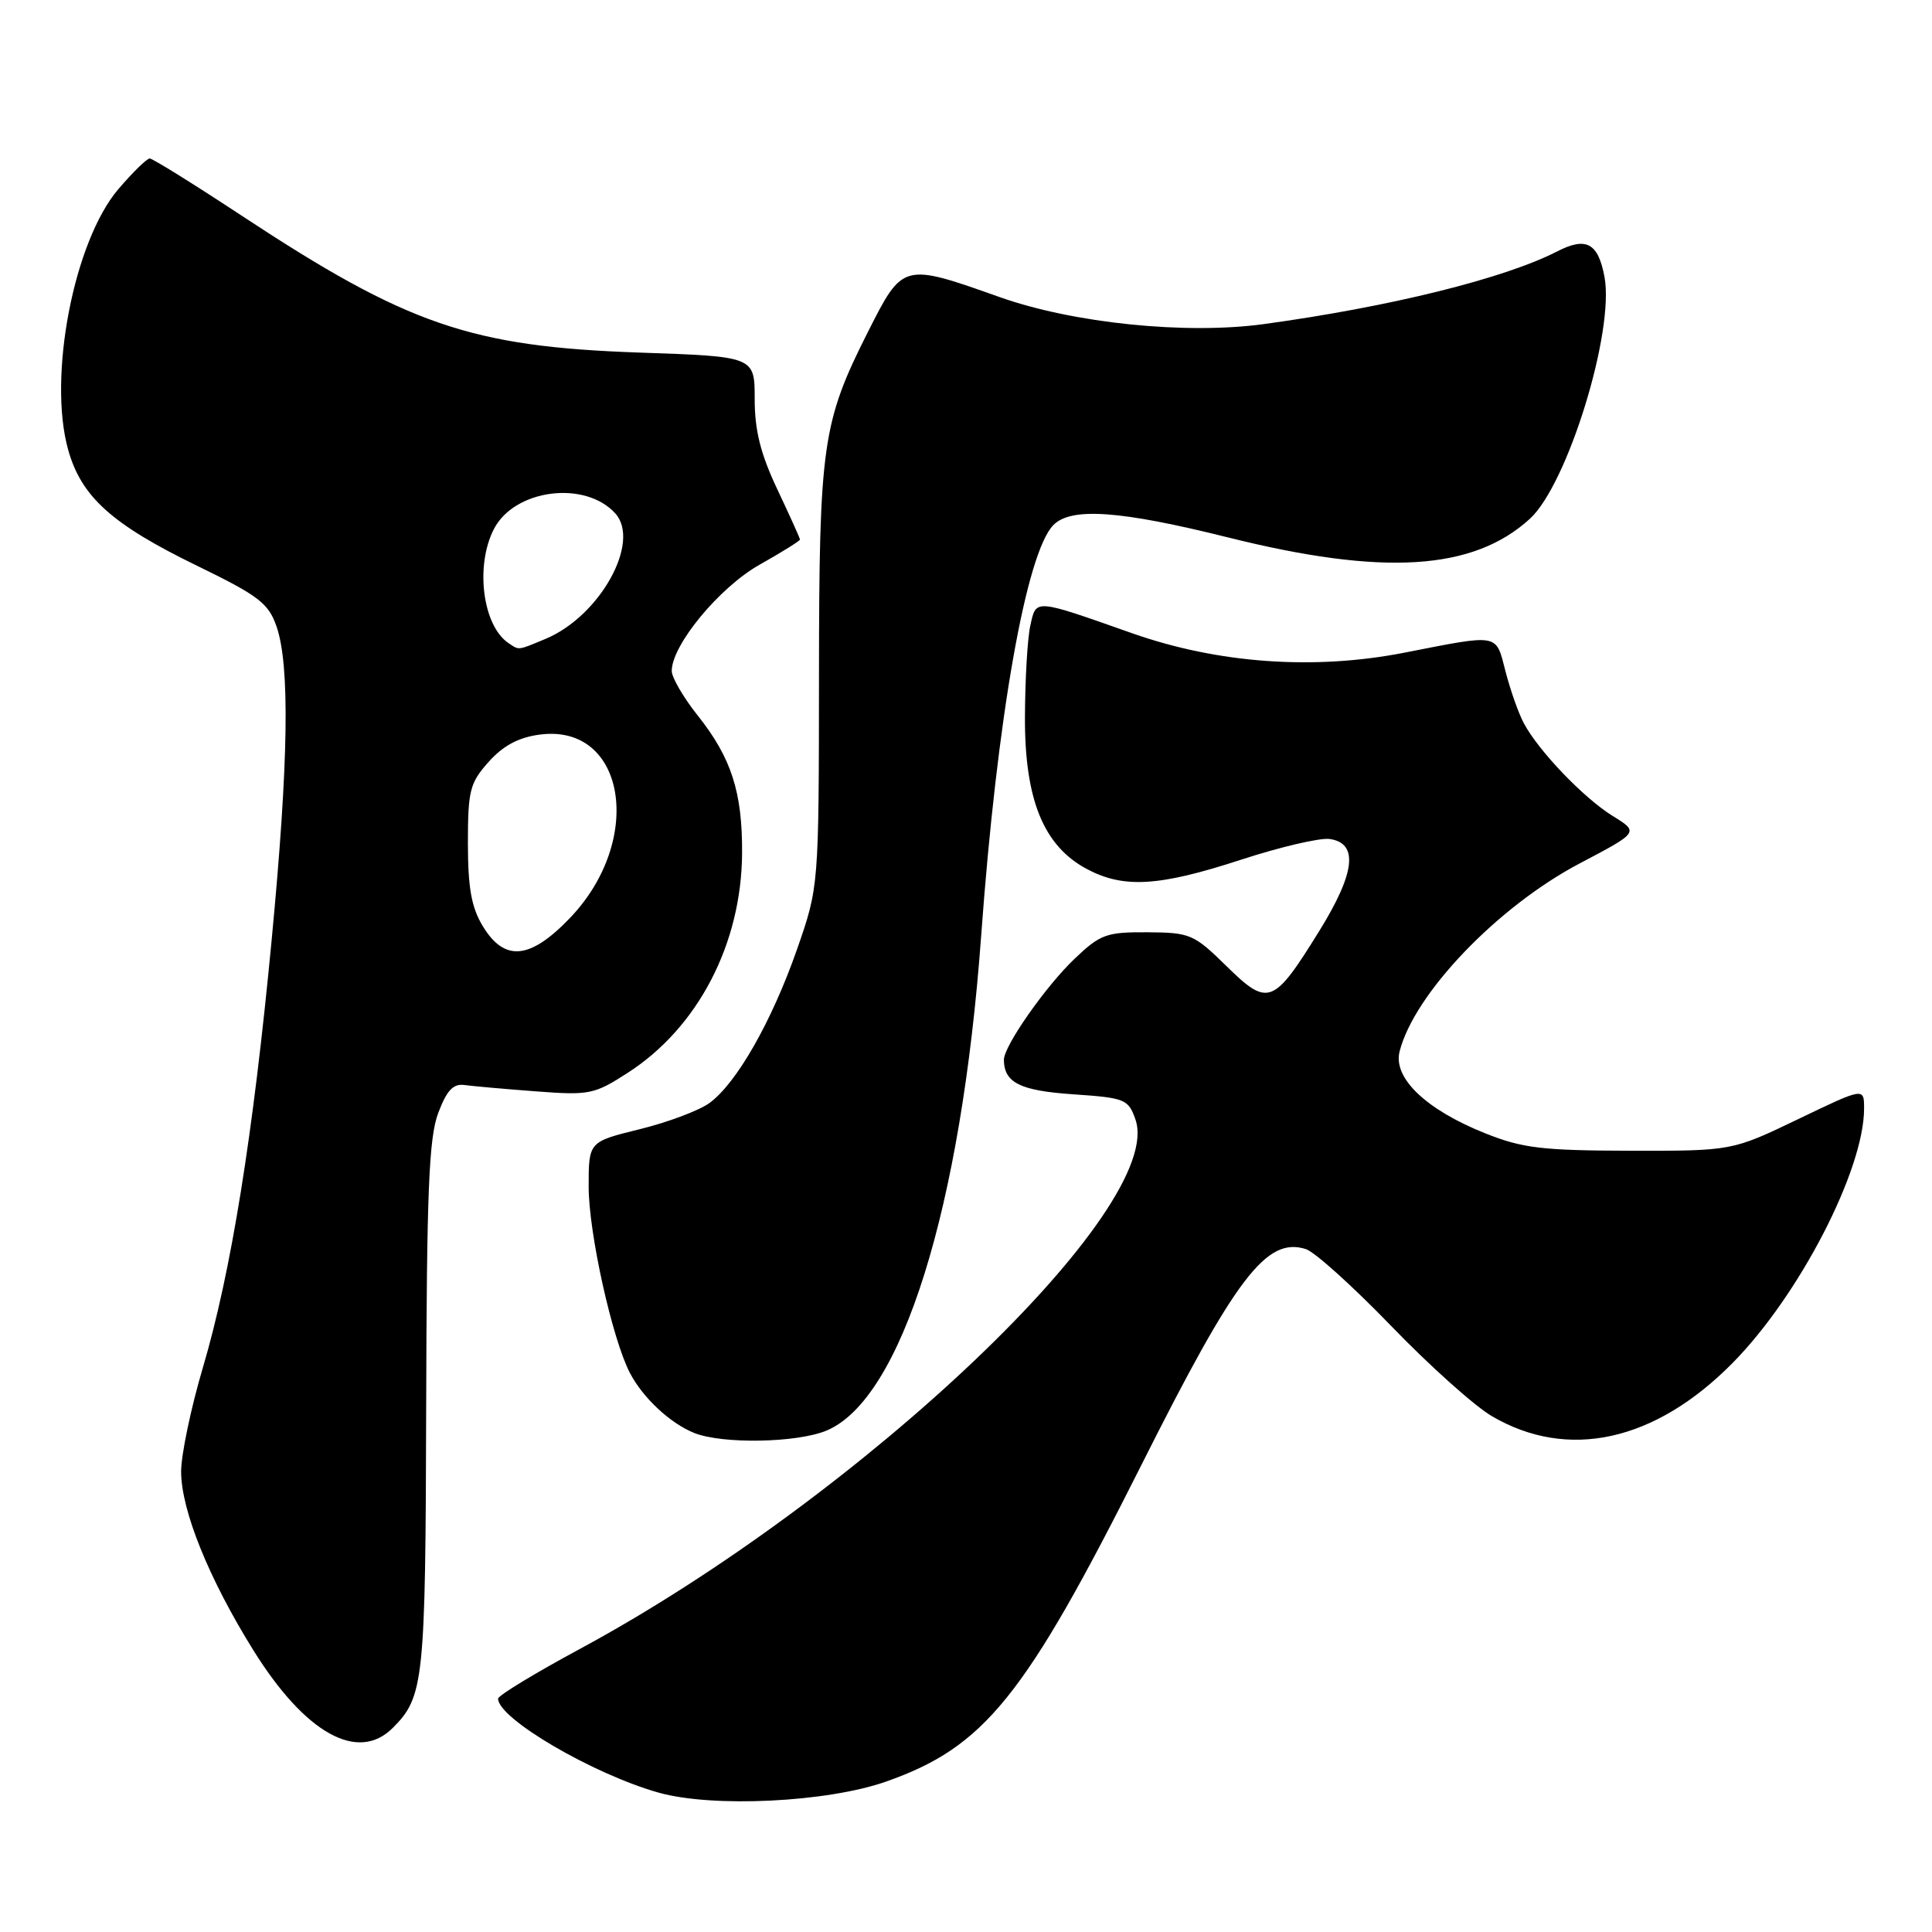 <?xml version="1.0" encoding="UTF-8" standalone="no"?>
<!DOCTYPE svg PUBLIC "-//W3C//DTD SVG 1.1//EN" "http://www.w3.org/Graphics/SVG/1.1/DTD/svg11.dtd" >
<svg xmlns="http://www.w3.org/2000/svg" xmlns:xlink="http://www.w3.org/1999/xlink" version="1.1" viewBox="0 0 256 256">
 <g >
 <path fill="currentColor"
d=" M 117.38 236.08 C 130.45 231.49 135.77 224.90 151.25 194.10 C 163.77 169.17 167.82 163.86 173.03 165.51 C 174.20 165.88 179.28 170.46 184.33 175.69 C 189.37 180.92 195.37 186.29 197.65 187.63 C 207.74 193.56 219.28 191.03 229.57 180.61 C 238.40 171.67 247.00 155.04 247.00 146.89 C 247.00 144.09 247.00 144.09 238.25 148.30 C 229.50 152.50 229.50 152.50 216.00 152.48 C 204.32 152.45 201.73 152.14 196.80 150.17 C 188.96 147.04 184.57 142.85 185.45 139.34 C 187.37 131.69 198.45 120.12 209.35 114.39 C 217.18 110.27 217.18 110.27 213.69 108.12 C 209.86 105.75 203.88 99.52 201.92 95.84 C 201.23 94.56 200.14 91.48 199.50 89.01 C 198.17 83.87 198.83 83.99 186.00 86.50 C 174.06 88.82 161.39 87.91 150.05 83.92 C 136.93 79.30 137.31 79.33 136.52 82.91 C 136.14 84.62 135.83 90.08 135.81 95.06 C 135.78 105.95 138.27 112.07 143.98 115.13 C 148.87 117.75 153.56 117.47 164.43 113.92 C 169.61 112.23 174.90 110.99 176.18 111.17 C 180.04 111.72 179.59 115.66 174.78 123.41 C 168.74 133.16 168.03 133.43 162.52 128.02 C 158.20 123.78 157.71 123.57 152.05 123.53 C 146.61 123.50 145.81 123.79 142.43 127.00 C 138.57 130.66 132.99 138.63 133.02 140.45 C 133.06 143.47 135.17 144.52 142.19 145.00 C 149.09 145.47 149.51 145.65 150.45 148.33 C 154.52 159.96 114.28 198.30 76.75 218.54 C 70.84 221.73 66.00 224.67 66.00 225.08 C 66.00 227.72 78.55 235.07 87.26 237.53 C 94.43 239.55 109.56 238.82 117.38 236.08 Z  M 52.04 228.96 C 56.18 224.82 56.38 222.83 56.47 186.50 C 56.54 157.93 56.83 150.77 58.06 147.50 C 59.19 144.48 60.05 143.57 61.53 143.77 C 62.61 143.92 66.88 144.30 71.00 144.61 C 78.11 145.15 78.74 145.02 83.20 142.14 C 92.49 136.15 98.26 125.05 98.33 113.05 C 98.38 104.98 96.91 100.42 92.46 94.82 C 90.57 92.45 89.02 89.79 89.01 88.92 C 88.99 85.50 95.30 77.85 100.64 74.83 C 103.59 73.17 106.00 71.67 106.00 71.49 C 106.00 71.32 104.65 68.33 103.00 64.84 C 100.78 60.14 100.00 57.05 100.00 52.87 C 100.00 47.24 100.00 47.24 84.75 46.72 C 62.37 45.94 54.02 43.07 32.01 28.57 C 25.70 24.41 20.22 21.00 19.84 21.00 C 19.46 21.00 17.60 22.82 15.70 25.04 C 9.79 31.95 6.32 49.91 9.03 59.59 C 10.77 65.83 14.84 69.49 26.14 74.98 C 34.28 78.94 35.57 79.93 36.64 83.00 C 38.43 88.19 38.24 100.97 36.00 124.50 C 33.53 150.52 30.62 168.57 26.88 181.22 C 25.30 186.56 24.00 192.76 24.00 194.99 C 24.00 200.11 27.68 209.21 33.58 218.68 C 40.44 229.69 47.42 233.58 52.04 228.96 Z  M 109.52 189.56 C 119.47 185.40 127.38 160.08 130.01 124.00 C 132.10 95.20 135.98 73.16 139.60 69.55 C 141.96 67.19 148.45 67.65 162.67 71.20 C 183.27 76.35 195.20 75.61 202.72 68.74 C 207.71 64.17 213.96 43.91 212.60 36.67 C 211.76 32.19 210.18 31.34 206.34 33.31 C 199.33 36.91 184.18 40.66 167.42 42.95 C 157.12 44.35 142.25 42.83 132.50 39.38 C 119.62 34.81 119.64 34.81 115.00 43.99 C 108.96 55.97 108.54 58.88 108.52 89.50 C 108.50 117.50 108.50 117.50 105.61 125.79 C 102.27 135.34 97.60 143.54 94.00 146.16 C 92.62 147.16 88.46 148.72 84.75 149.63 C 78.00 151.29 78.00 151.29 78.00 157.23 C 78.00 163.35 81.11 177.39 83.47 181.93 C 85.19 185.23 88.82 188.61 92.00 189.88 C 95.75 191.37 105.60 191.19 109.52 189.56 Z  M 63.99 122.75 C 62.47 120.25 62.01 117.71 62.00 111.77 C 62.00 104.74 62.25 103.75 64.75 100.95 C 66.66 98.81 68.71 97.71 71.50 97.34 C 82.89 95.82 85.45 111.28 75.52 121.64 C 70.24 127.15 66.87 127.47 63.99 122.75 Z  M 67.40 85.23 C 63.95 82.93 62.93 74.97 65.45 70.09 C 68.18 64.81 77.53 63.61 81.53 68.03 C 84.95 71.82 79.50 81.64 72.30 84.65 C 68.55 86.21 68.82 86.18 67.40 85.23 Z "/>
</g>
</svg>